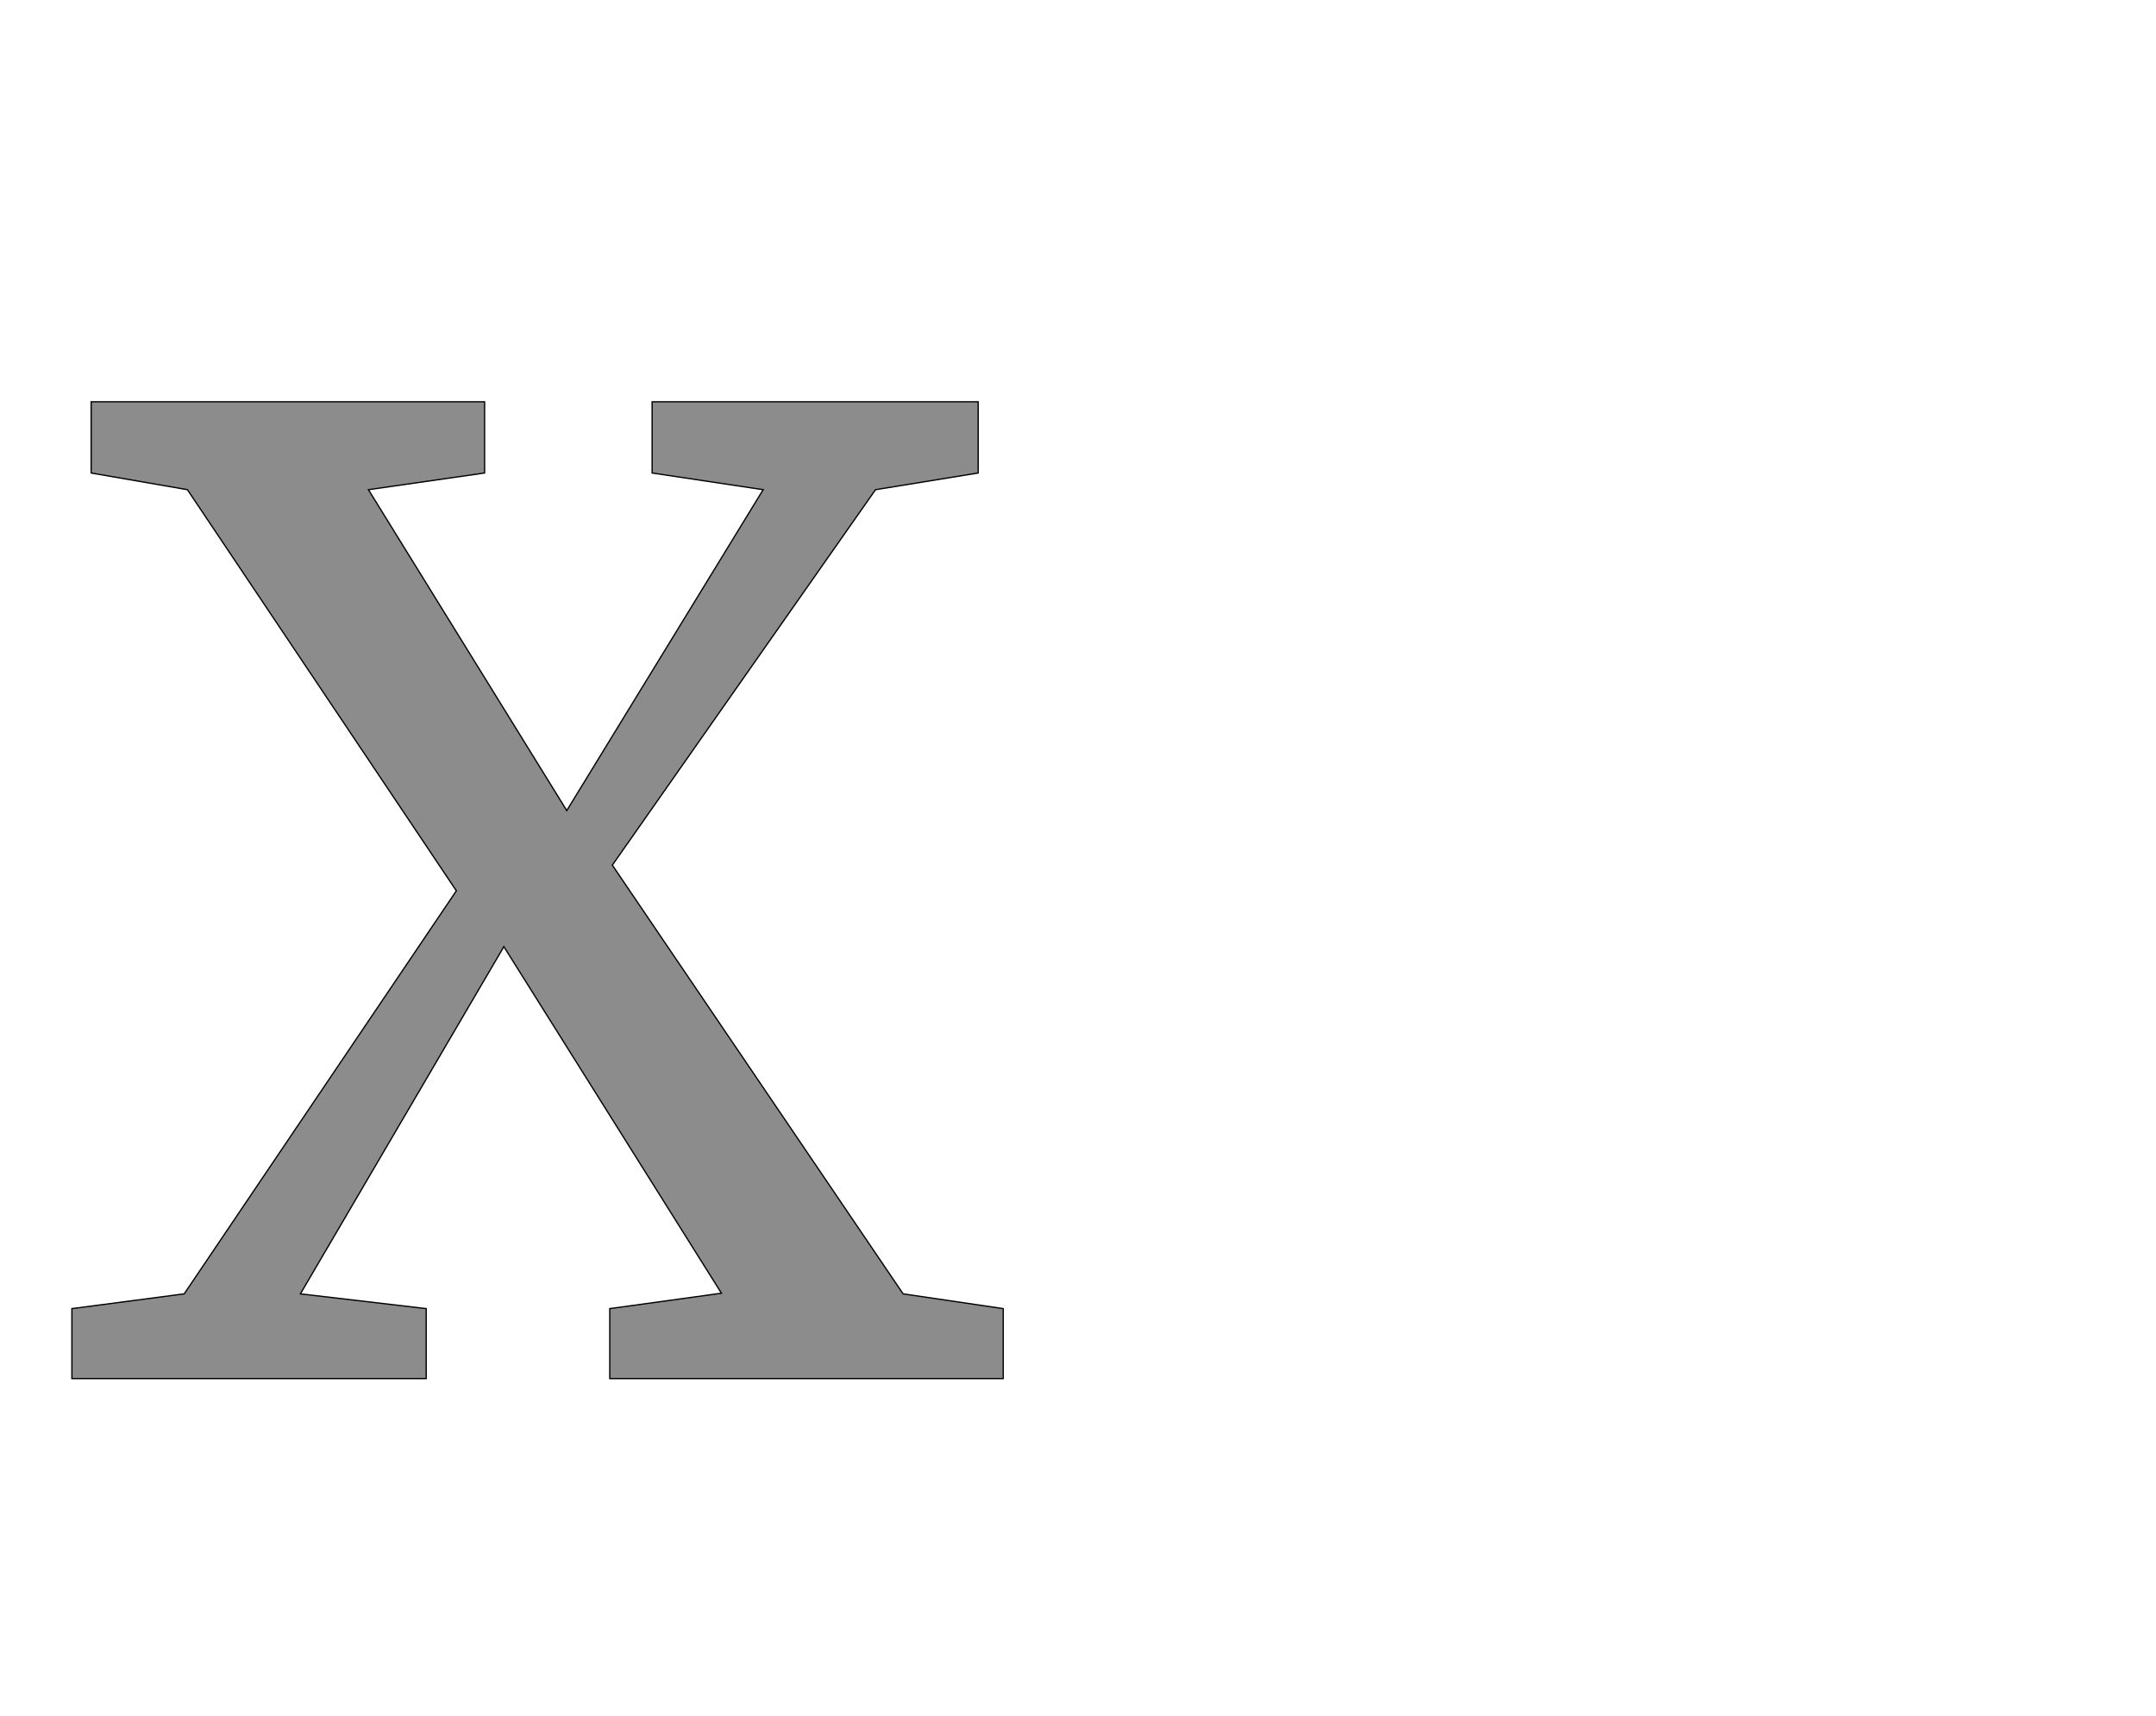 <!--
BEGIN METADATA

BBOX_X_MIN 12
BBOX_Y_MIN 0
BBOX_X_MAX 1463
BBOX_Y_MAX 1522
WIDTH 1451
HEIGHT 1522
H_BEARING_X 12
H_BEARING_Y 1522
H_ADVANCE 1462
V_BEARING_X -719
V_BEARING_Y 526
V_ADVANCE 2574
ORIGIN_X 0
ORIGIN_Y 0

END METADATA
-->

<svg width='3359px' height='2674px' xmlns='http://www.w3.org/2000/svg' version='1.1'>

 <!-- make sure glyph is visible within svg window -->
 <g fill-rule='nonzero'  transform='translate(100 2148)'>

  <!-- draw actual outline using lines and Bezier curves-->
  <path fill='black' stroke='black' fill-opacity='0.45'  stroke-width='2'  d='
 M 187,-132
 L 611,-760
 L 192,-1385
 L 42,-1411
 L 42,-1522
 L 655,-1522
 L 655,-1411
 L 474,-1385
 L 783,-885
 L 1089,-1385
 L 916,-1411
 L 916,-1522
 L 1424,-1522
 L 1424,-1411
 L 1264,-1385
 L 854,-800
 L 1307,-132
 L 1463,-109
 L 1463,0
 L 850,0
 L 850,-109
 L 1024,-133
 L 685,-673
 L 368,-132
 L 564,-109
 L 564,0
 L 12,0
 L 12,-109
 L 187,-132
 Z

  '/>
 </g>
</svg>
